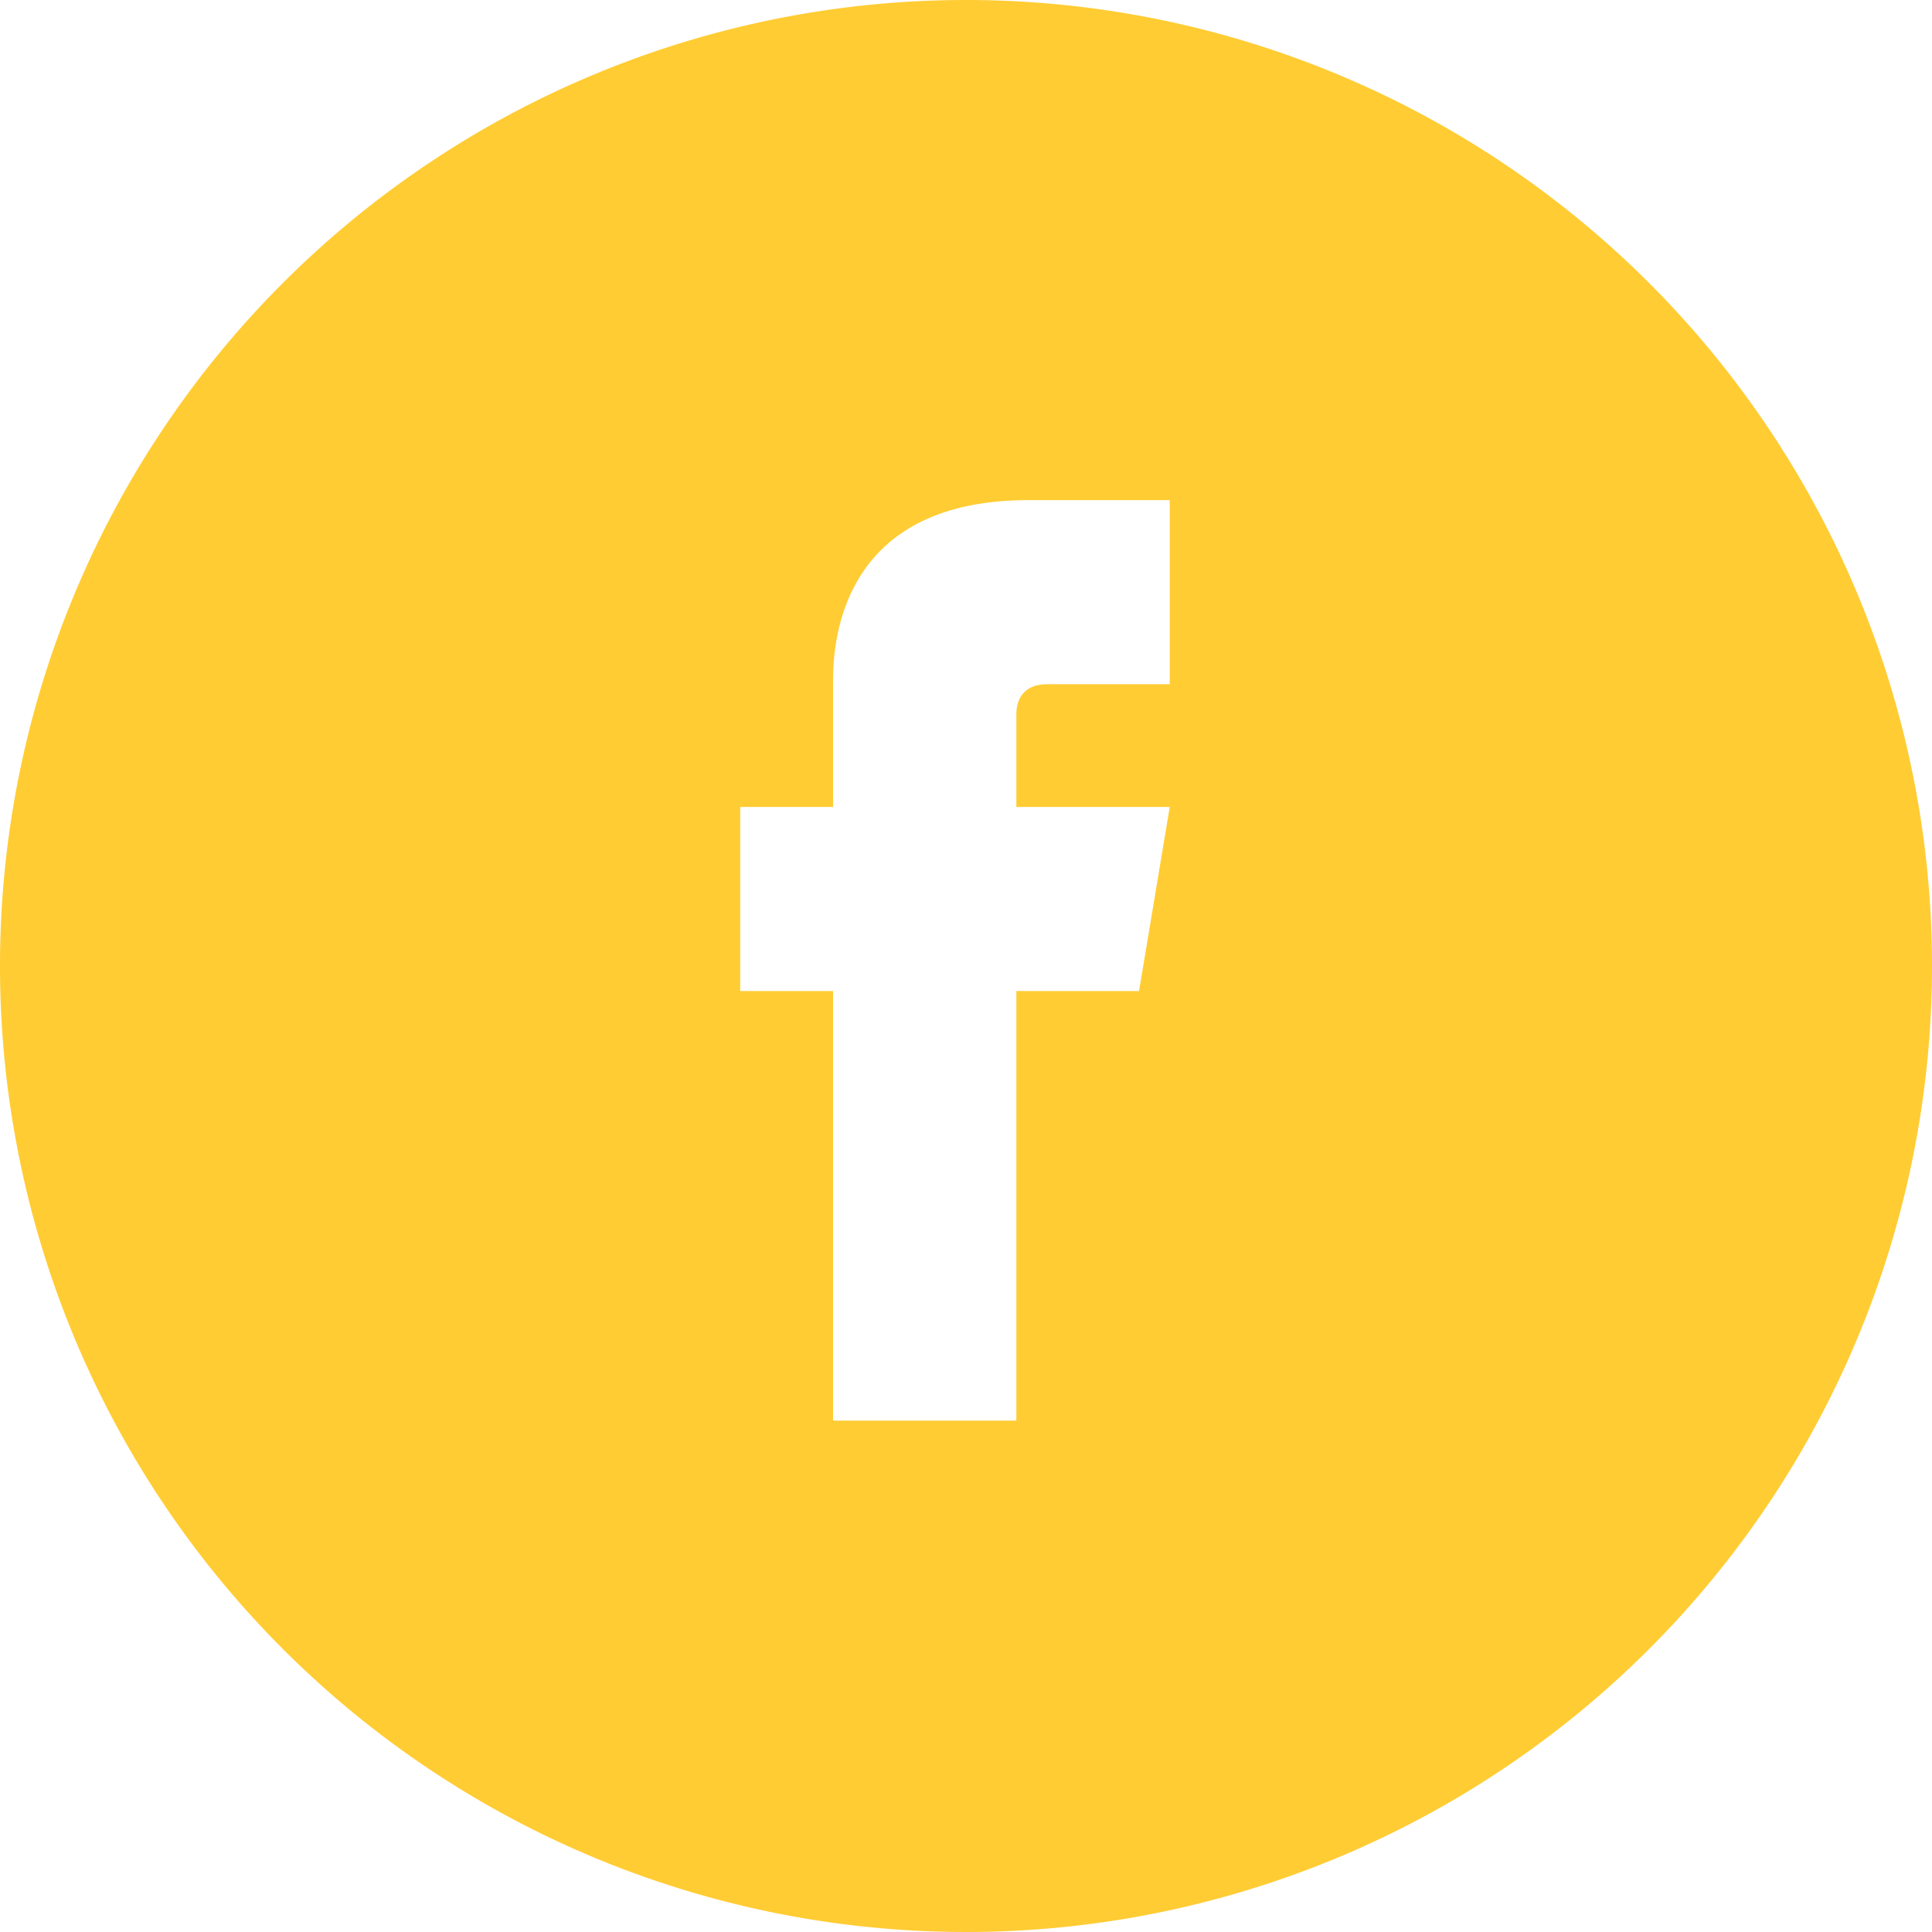 <svg id="Calque_1" data-name="Calque 1" xmlns="http://www.w3.org/2000/svg" viewBox="0 0 300 300"><defs><style>.cls-1{fill:#fc3;}</style></defs><path class="cls-1" d="M150,0A150,150,0,1,0,300,150,150,150,0,0,0,150,0Zm31.64,106.25H162.58c-3,0-4.76,1.64-4.76,4.76V125.3h23.82l-4.77,28.59H157.82v66.7H129.36v-66.7H114.94V125.3h14.42V106.44c0-3.73-.73-28.78,30.34-28.78h21.94Z"/></svg>